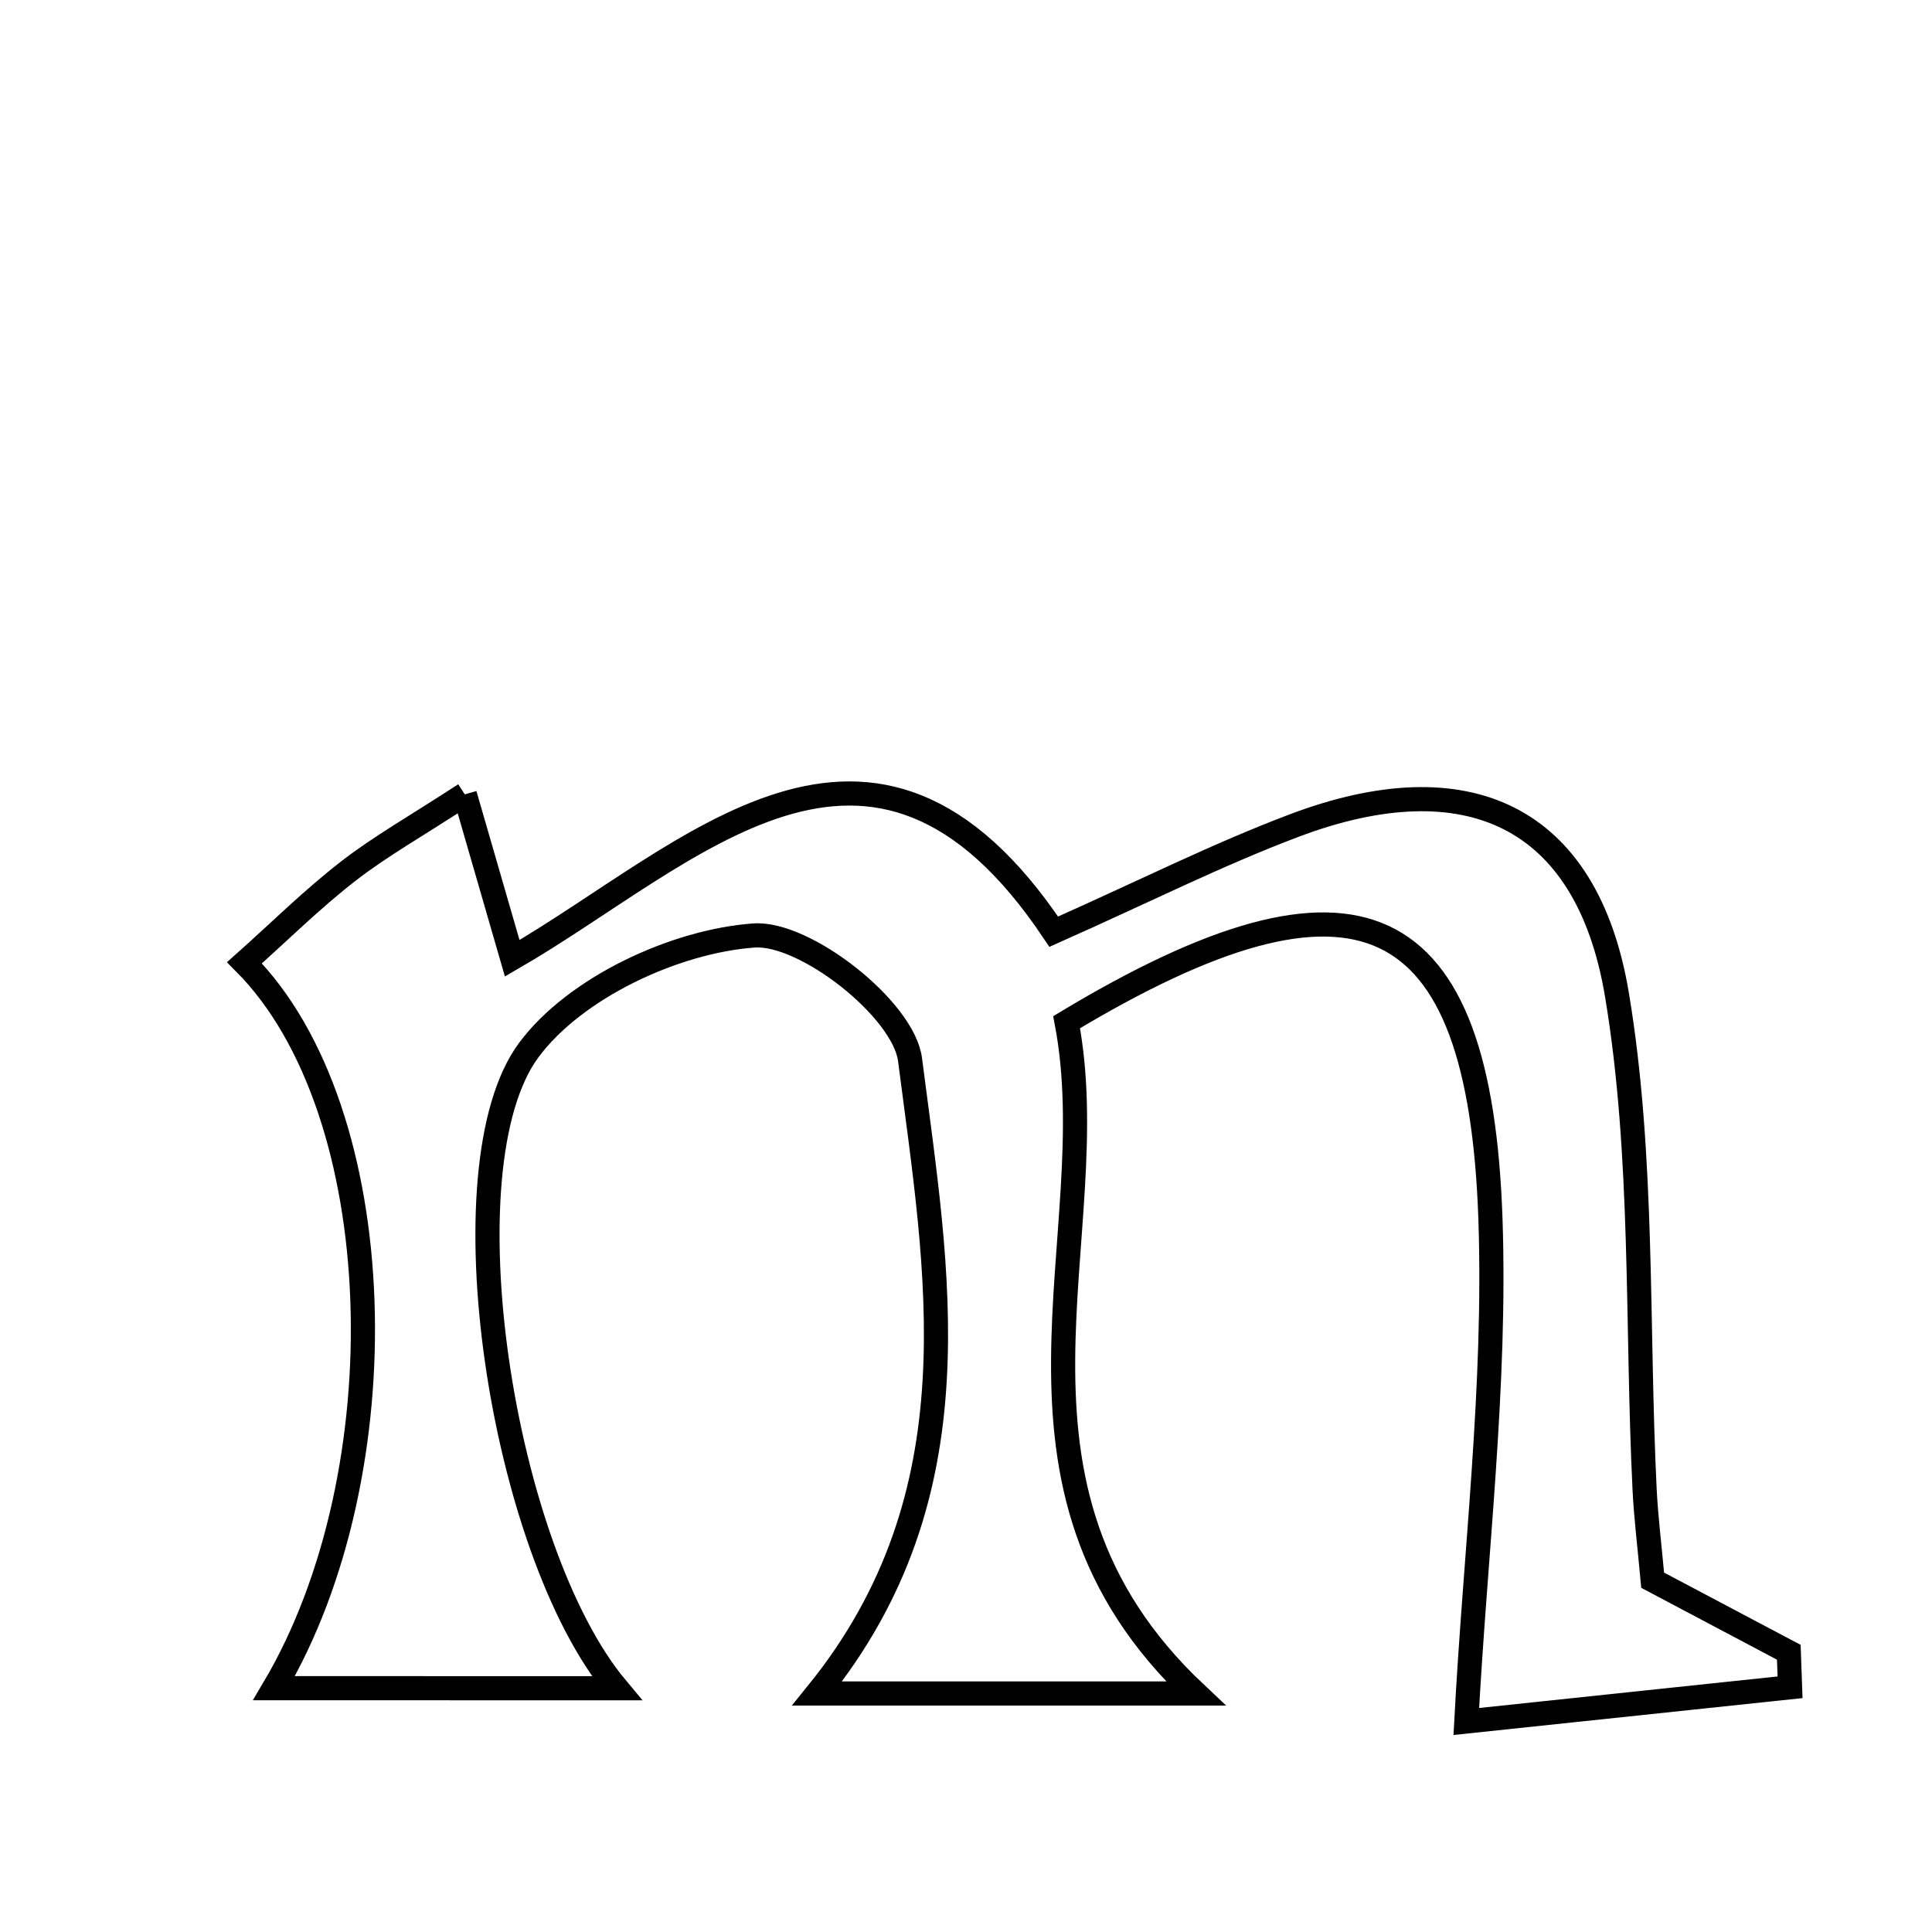 <svg xmlns="http://www.w3.org/2000/svg" viewBox="0.0 0.0 24.0 24.0" height="200px" width="200px"><path fill="none" stroke="black" stroke-width=".3" stroke-opacity="1.0"  filling="0" d="M5.774 9.868 C5.968 10.54 6.12 11.062 6.363 11.904 C8.572 10.628 10.83 8.195 13.09 11.574 C14.218 11.072 15.129 10.613 16.078 10.255 C18.215 9.449 19.713 10.124 20.086 12.355 C20.422 14.368 20.329 16.452 20.43 18.505 C20.447 18.845 20.489 19.184 20.53 19.63 C21.078 19.921 21.649 20.223 22.221 20.525 C22.226 20.67 22.232 20.815 22.237 20.96 C20.893 21.102 19.548 21.244 18.215 21.385 C18.326 19.288 18.585 17.212 18.515 15.147 C18.382 11.236 16.872 10.52 13.25 12.698 C13.759 15.364 12.091 18.439 14.853 21.037 C13.214 21.037 11.753 21.037 10.151 21.037 C12.166 18.55 11.643 15.799 11.305 13.164 C11.226 12.539 10.001 11.575 9.365 11.621 C8.383 11.692 7.144 12.269 6.569 13.044 C5.493 14.494 6.229 19.26 7.661 20.972 C6.116 20.971 4.763 20.971 3.404 20.971 C4.989 18.294 4.869 13.8 3.037 11.96 C3.468 11.576 3.874 11.173 4.322 10.825 C4.722 10.514 5.169 10.263 5.774 9.868"></path></svg>